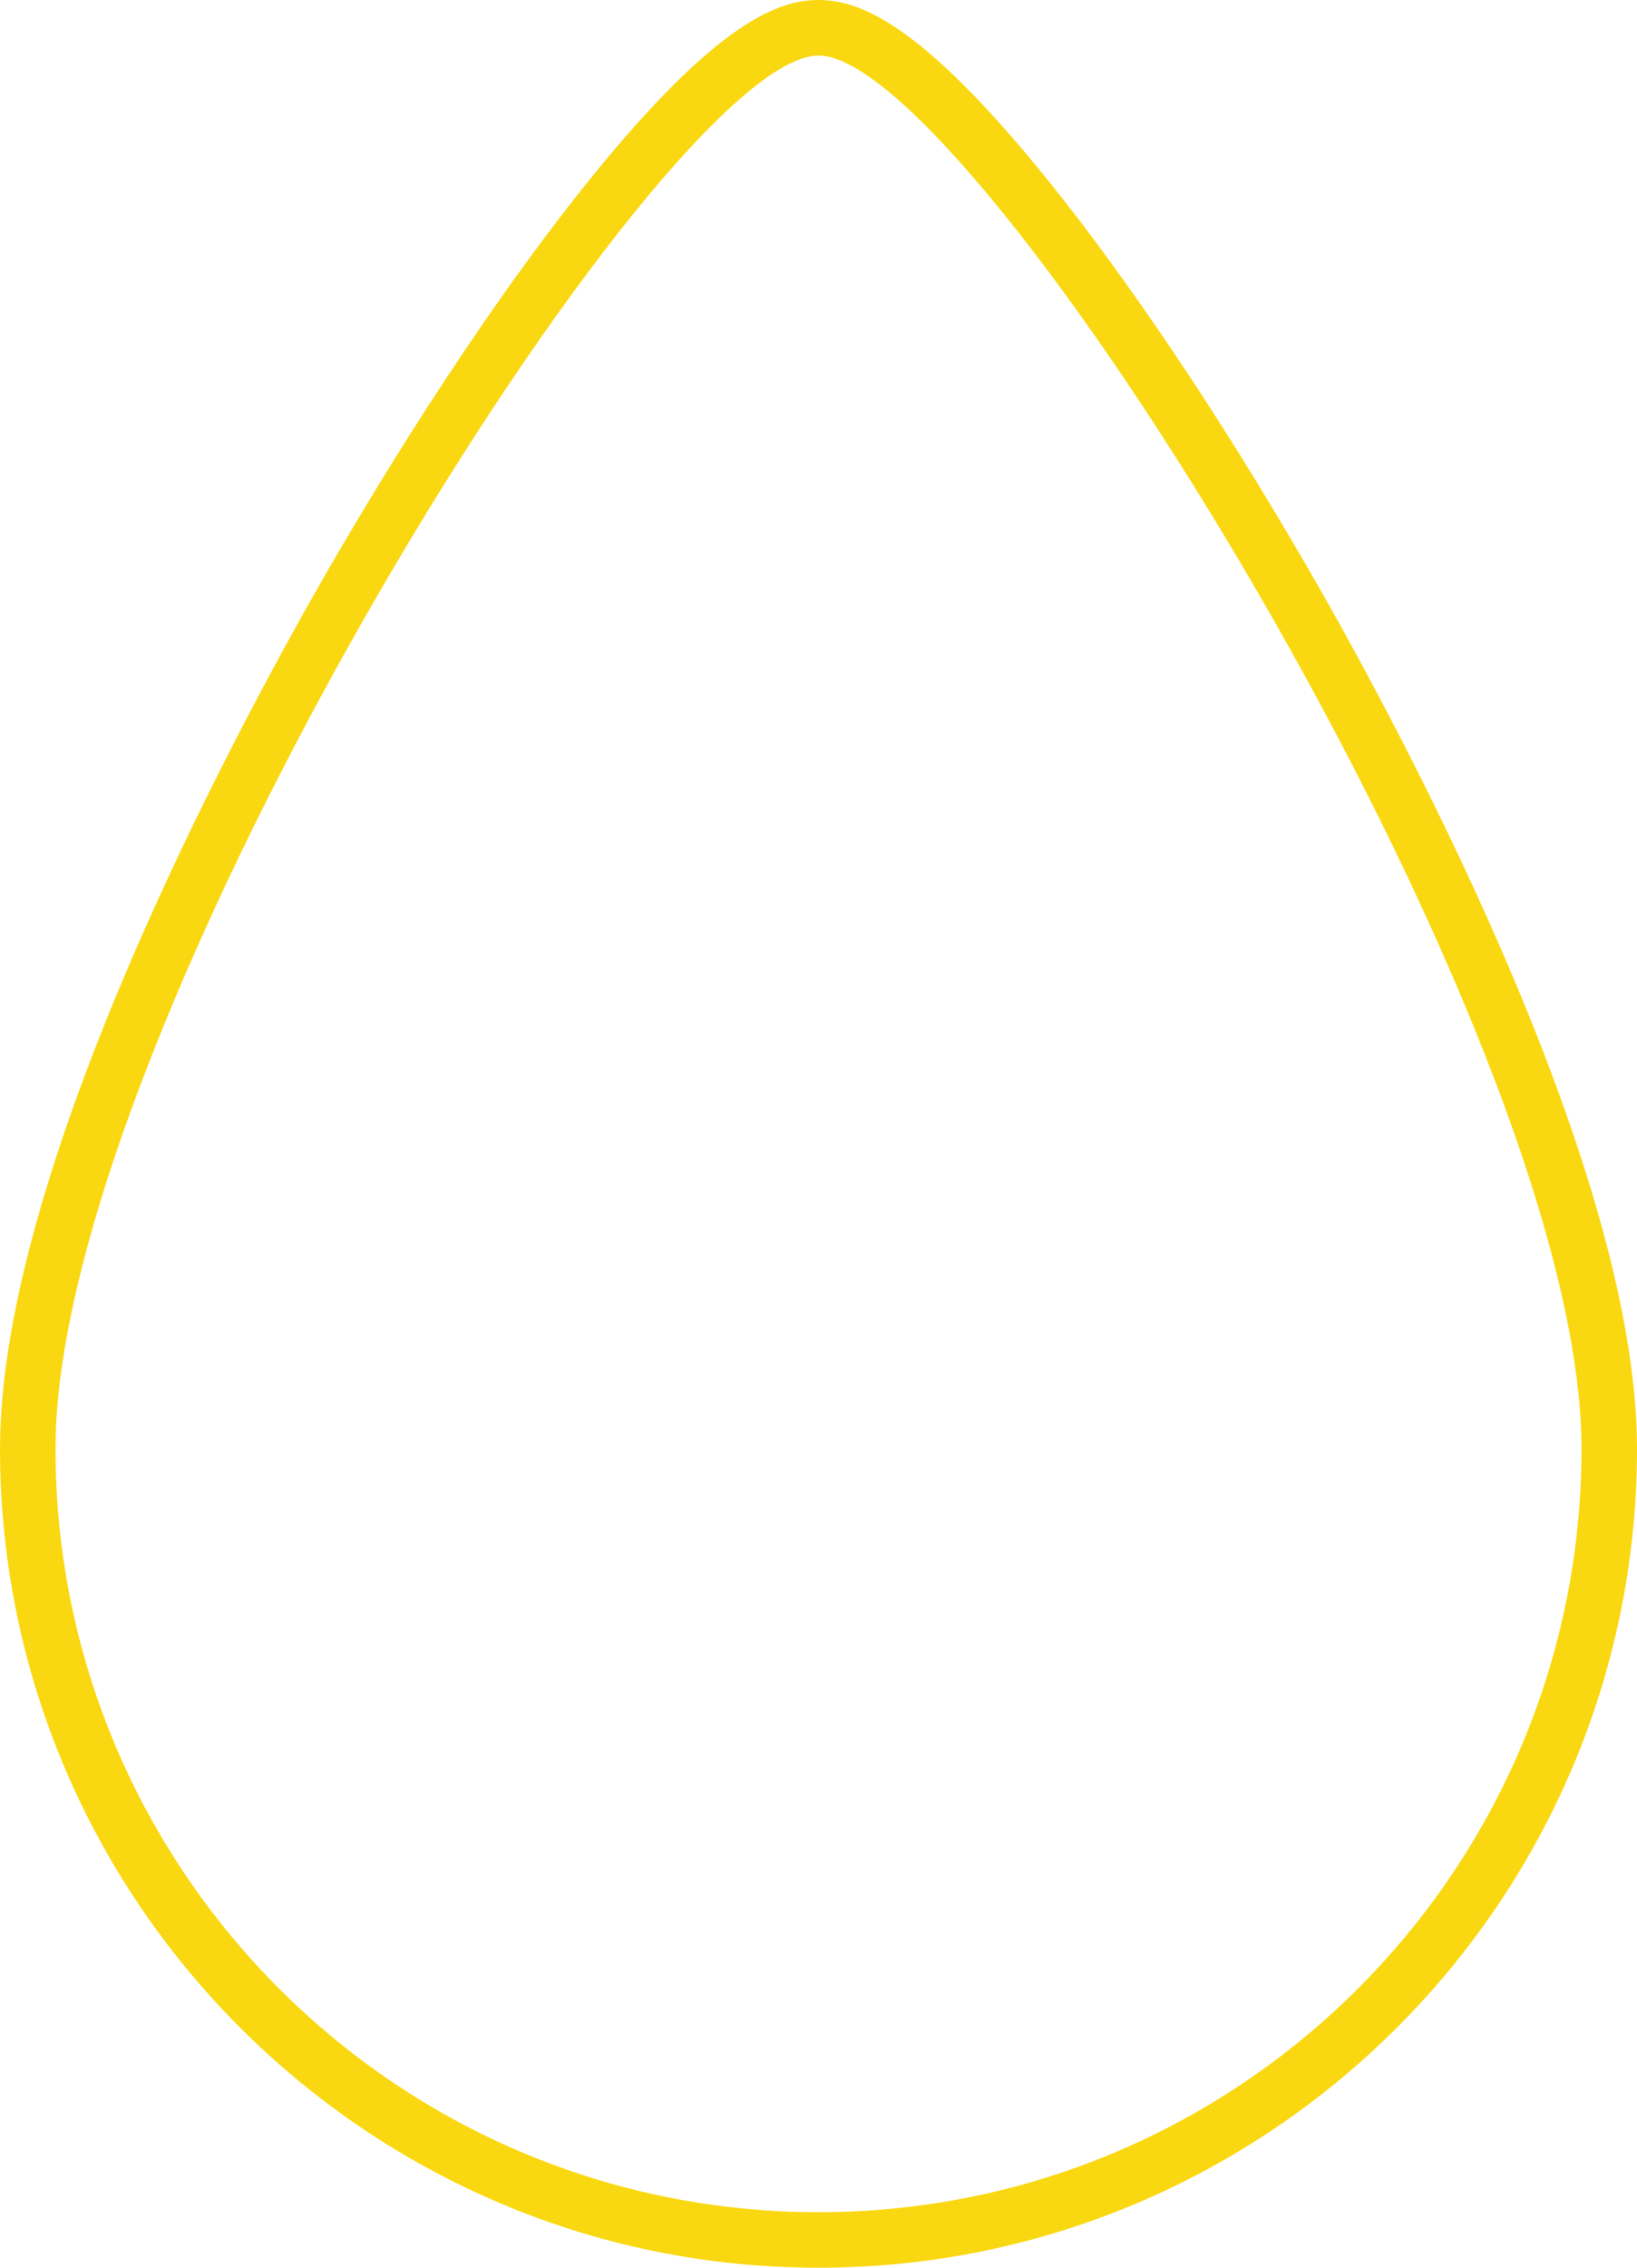 <svg id="_лой_2" xmlns="http://www.w3.org/2000/svg" width="780.21" height="1080" viewBox="0 0 780.21 1080"><g id="Contour19_275028902"><path id="Contour19_275028902-2" d="M390.11 26.46c74.59.0 363.65 462.6 363.65 663.43s-162.81 363.65-363.65 363.65S26.46 890.73 26.46 689.89 315.51 26.46 390.11 26.46m0-26.46c-18.61.0-47.8 9.69-108.87 85.25-38.68 47.85-82.65 113.32-123.82 184.35C120.49 333.3.0 551.89.0 689.89.0 905 175 1080 390.11 1080s390.11-175 390.11-390.11c0-138-120.49-356.59-157.42-420.3-41.17-71.02-85.14-136.49-123.82-184.35C437.91 9.69 408.72.0 390.11.0h0z" fill="#fad811"/></g></svg>